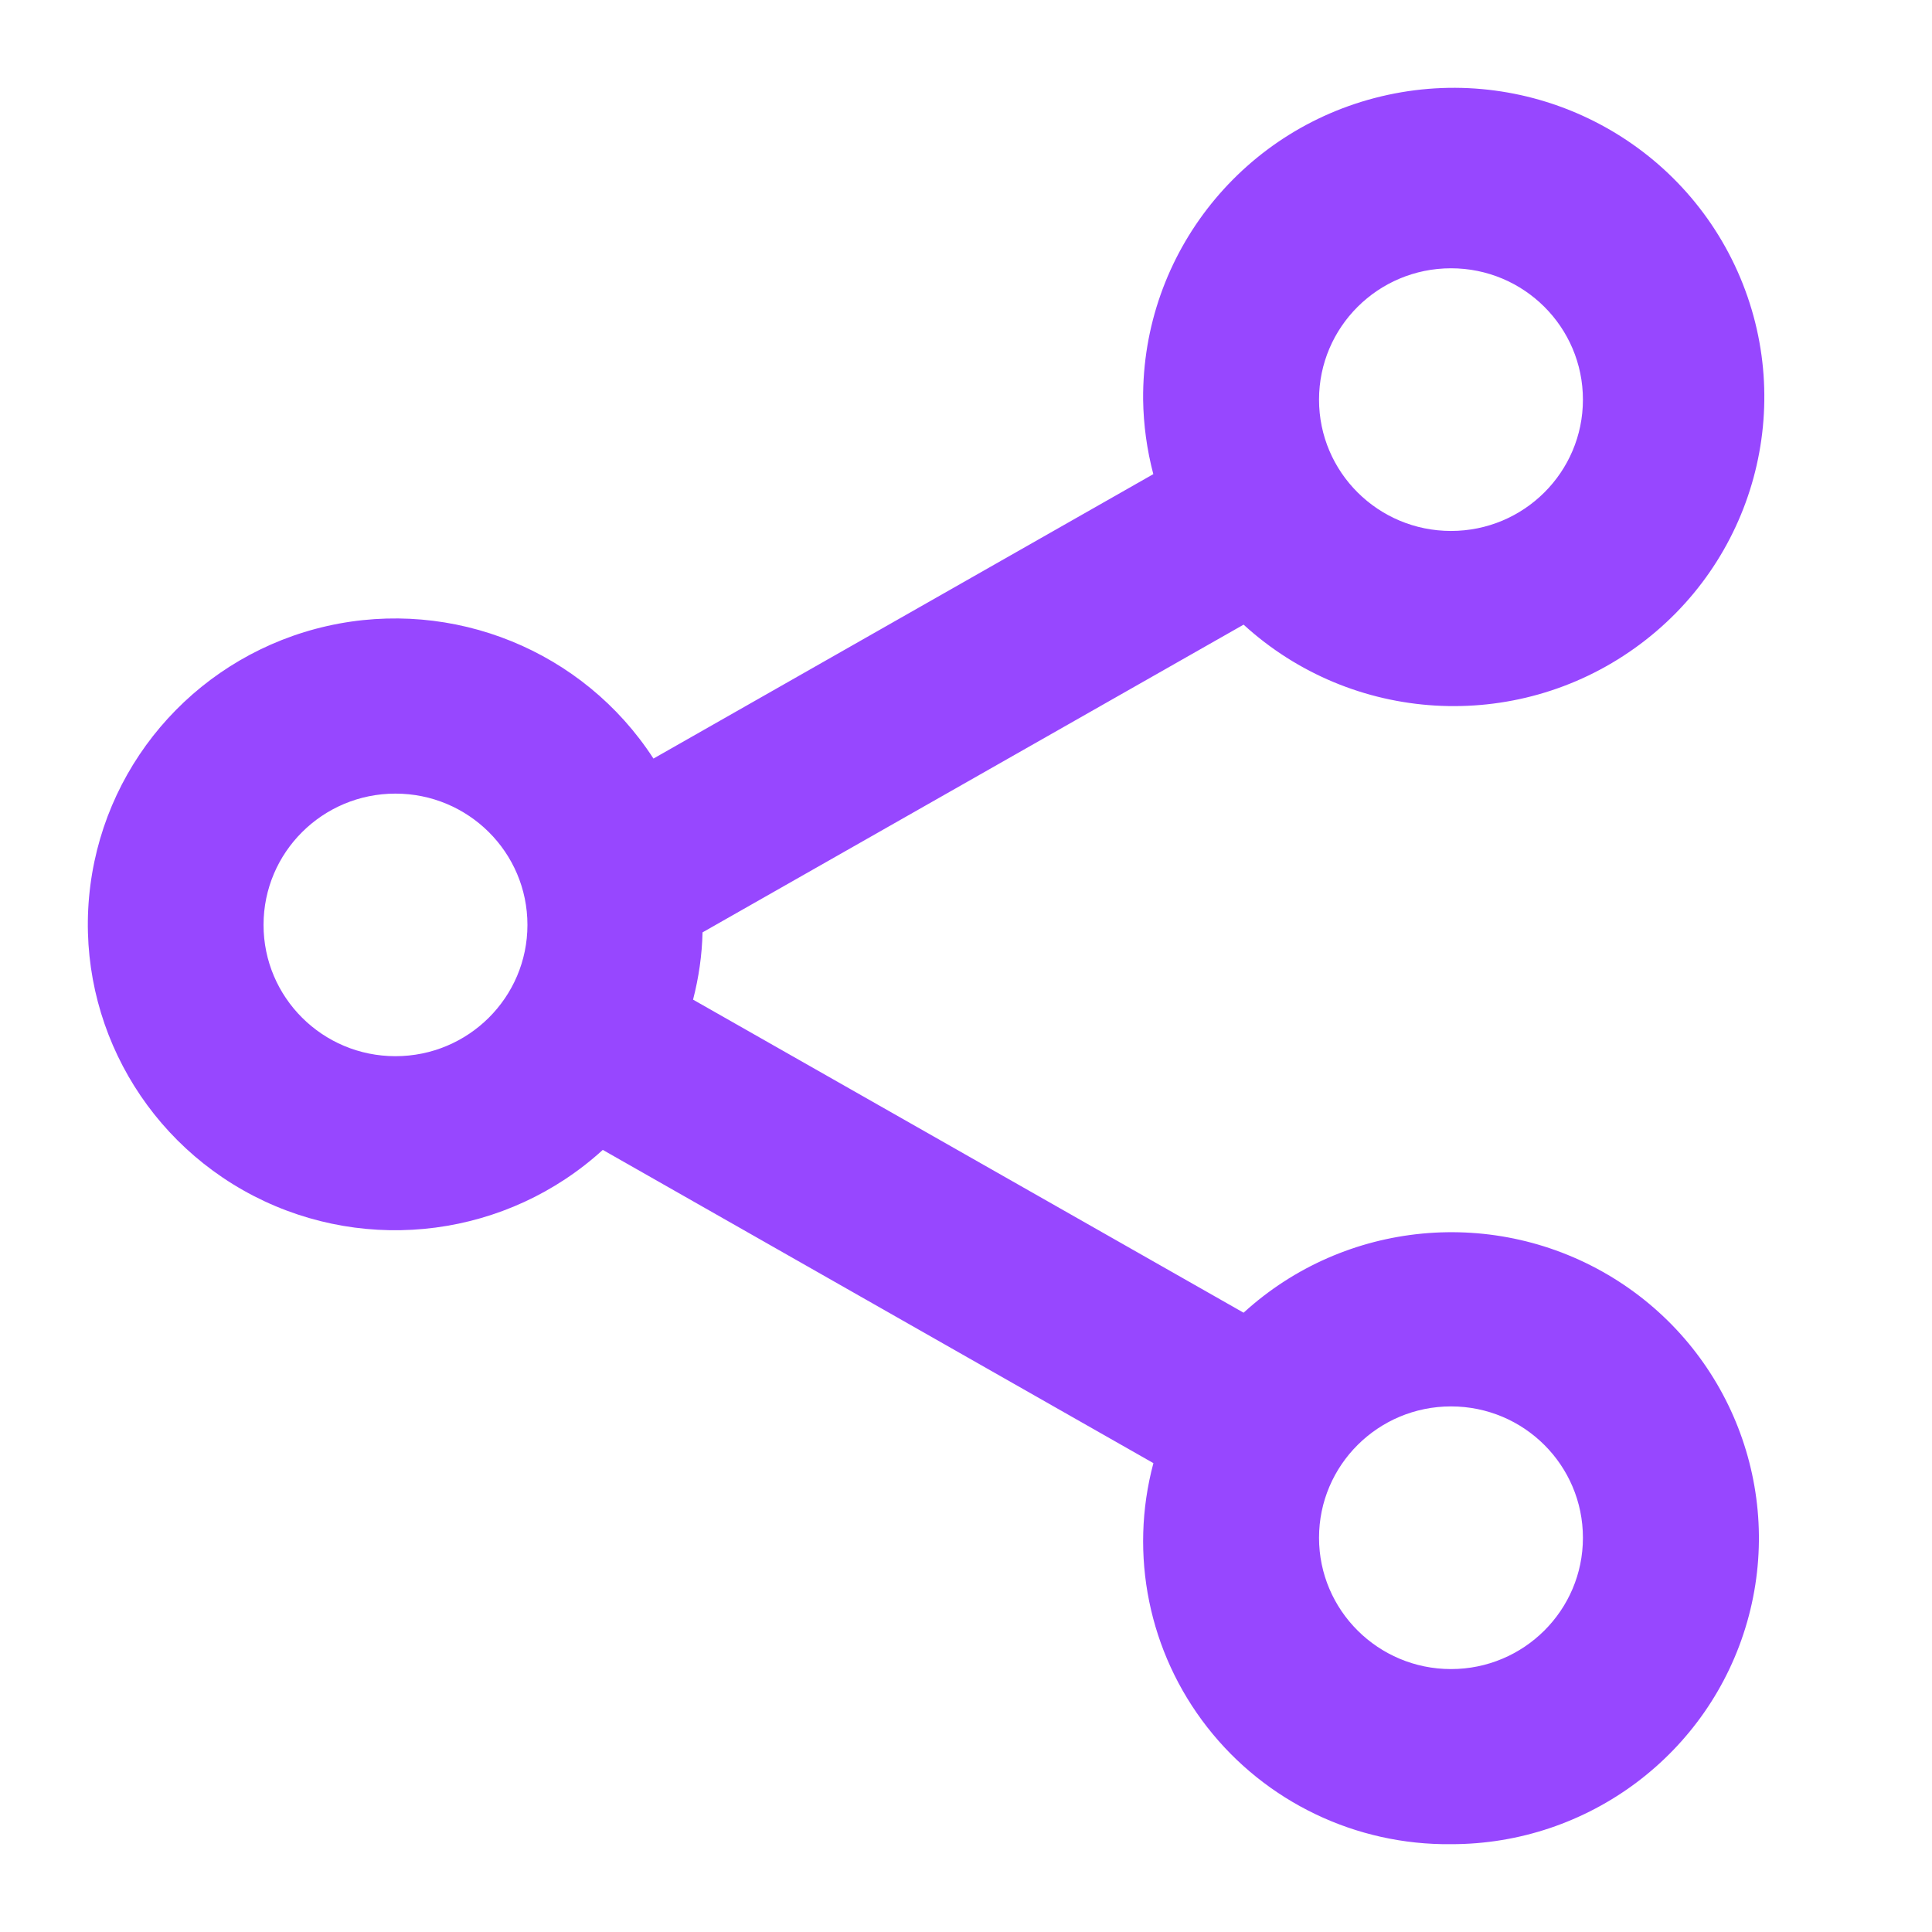 <svg width="22" height="22" viewBox="0 0 22 22" fill="none" xmlns="http://www.w3.org/2000/svg">
<path d="M16.523 21C15.439 21.012 14.412 20.519 13.747 19.668C13.081 18.816 12.855 17.703 13.134 16.661L6.864 13.094C5.781 14.082 4.192 14.291 2.888 13.618C1.584 12.944 0.841 11.531 1.029 10.081C1.217 8.63 2.295 7.451 3.728 7.128C5.161 6.806 6.645 7.409 7.441 8.638L13.133 5.399C13.06 5.122 13.021 4.837 13.017 4.551C13.003 2.882 14.167 1.433 15.805 1.08C17.443 0.727 19.105 1.567 19.786 3.091C20.466 4.616 19.979 6.406 18.617 7.379C17.256 8.353 15.395 8.241 14.161 7.113L8 10.617C7.994 10.875 7.957 11.132 7.892 11.383L14.161 14.948C15.315 13.894 17.032 13.732 18.366 14.55C19.699 15.368 20.324 16.969 19.895 18.469C19.467 19.968 18.089 21.002 16.523 21ZM16.523 16.015C15.693 16.015 15.02 16.685 15.02 17.511C15.02 18.336 15.693 19.006 16.523 19.006C17.353 19.006 18.025 18.336 18.025 17.511C18.025 16.685 17.353 16.015 16.523 16.015ZM4.503 9.037C3.673 9.037 3.001 9.706 3.001 10.532C3.001 11.358 3.673 12.027 4.503 12.027C5.333 12.027 6.006 11.358 6.006 10.532C6.006 9.706 5.333 9.037 4.503 9.037ZM16.523 3.055C15.693 3.055 15.02 3.725 15.02 4.551C15.02 5.377 15.693 6.046 16.523 6.046C17.353 6.046 18.025 5.377 18.025 4.551C18.025 3.725 17.353 3.055 16.523 3.055Z" fill="#9747FF"/>
</svg>
